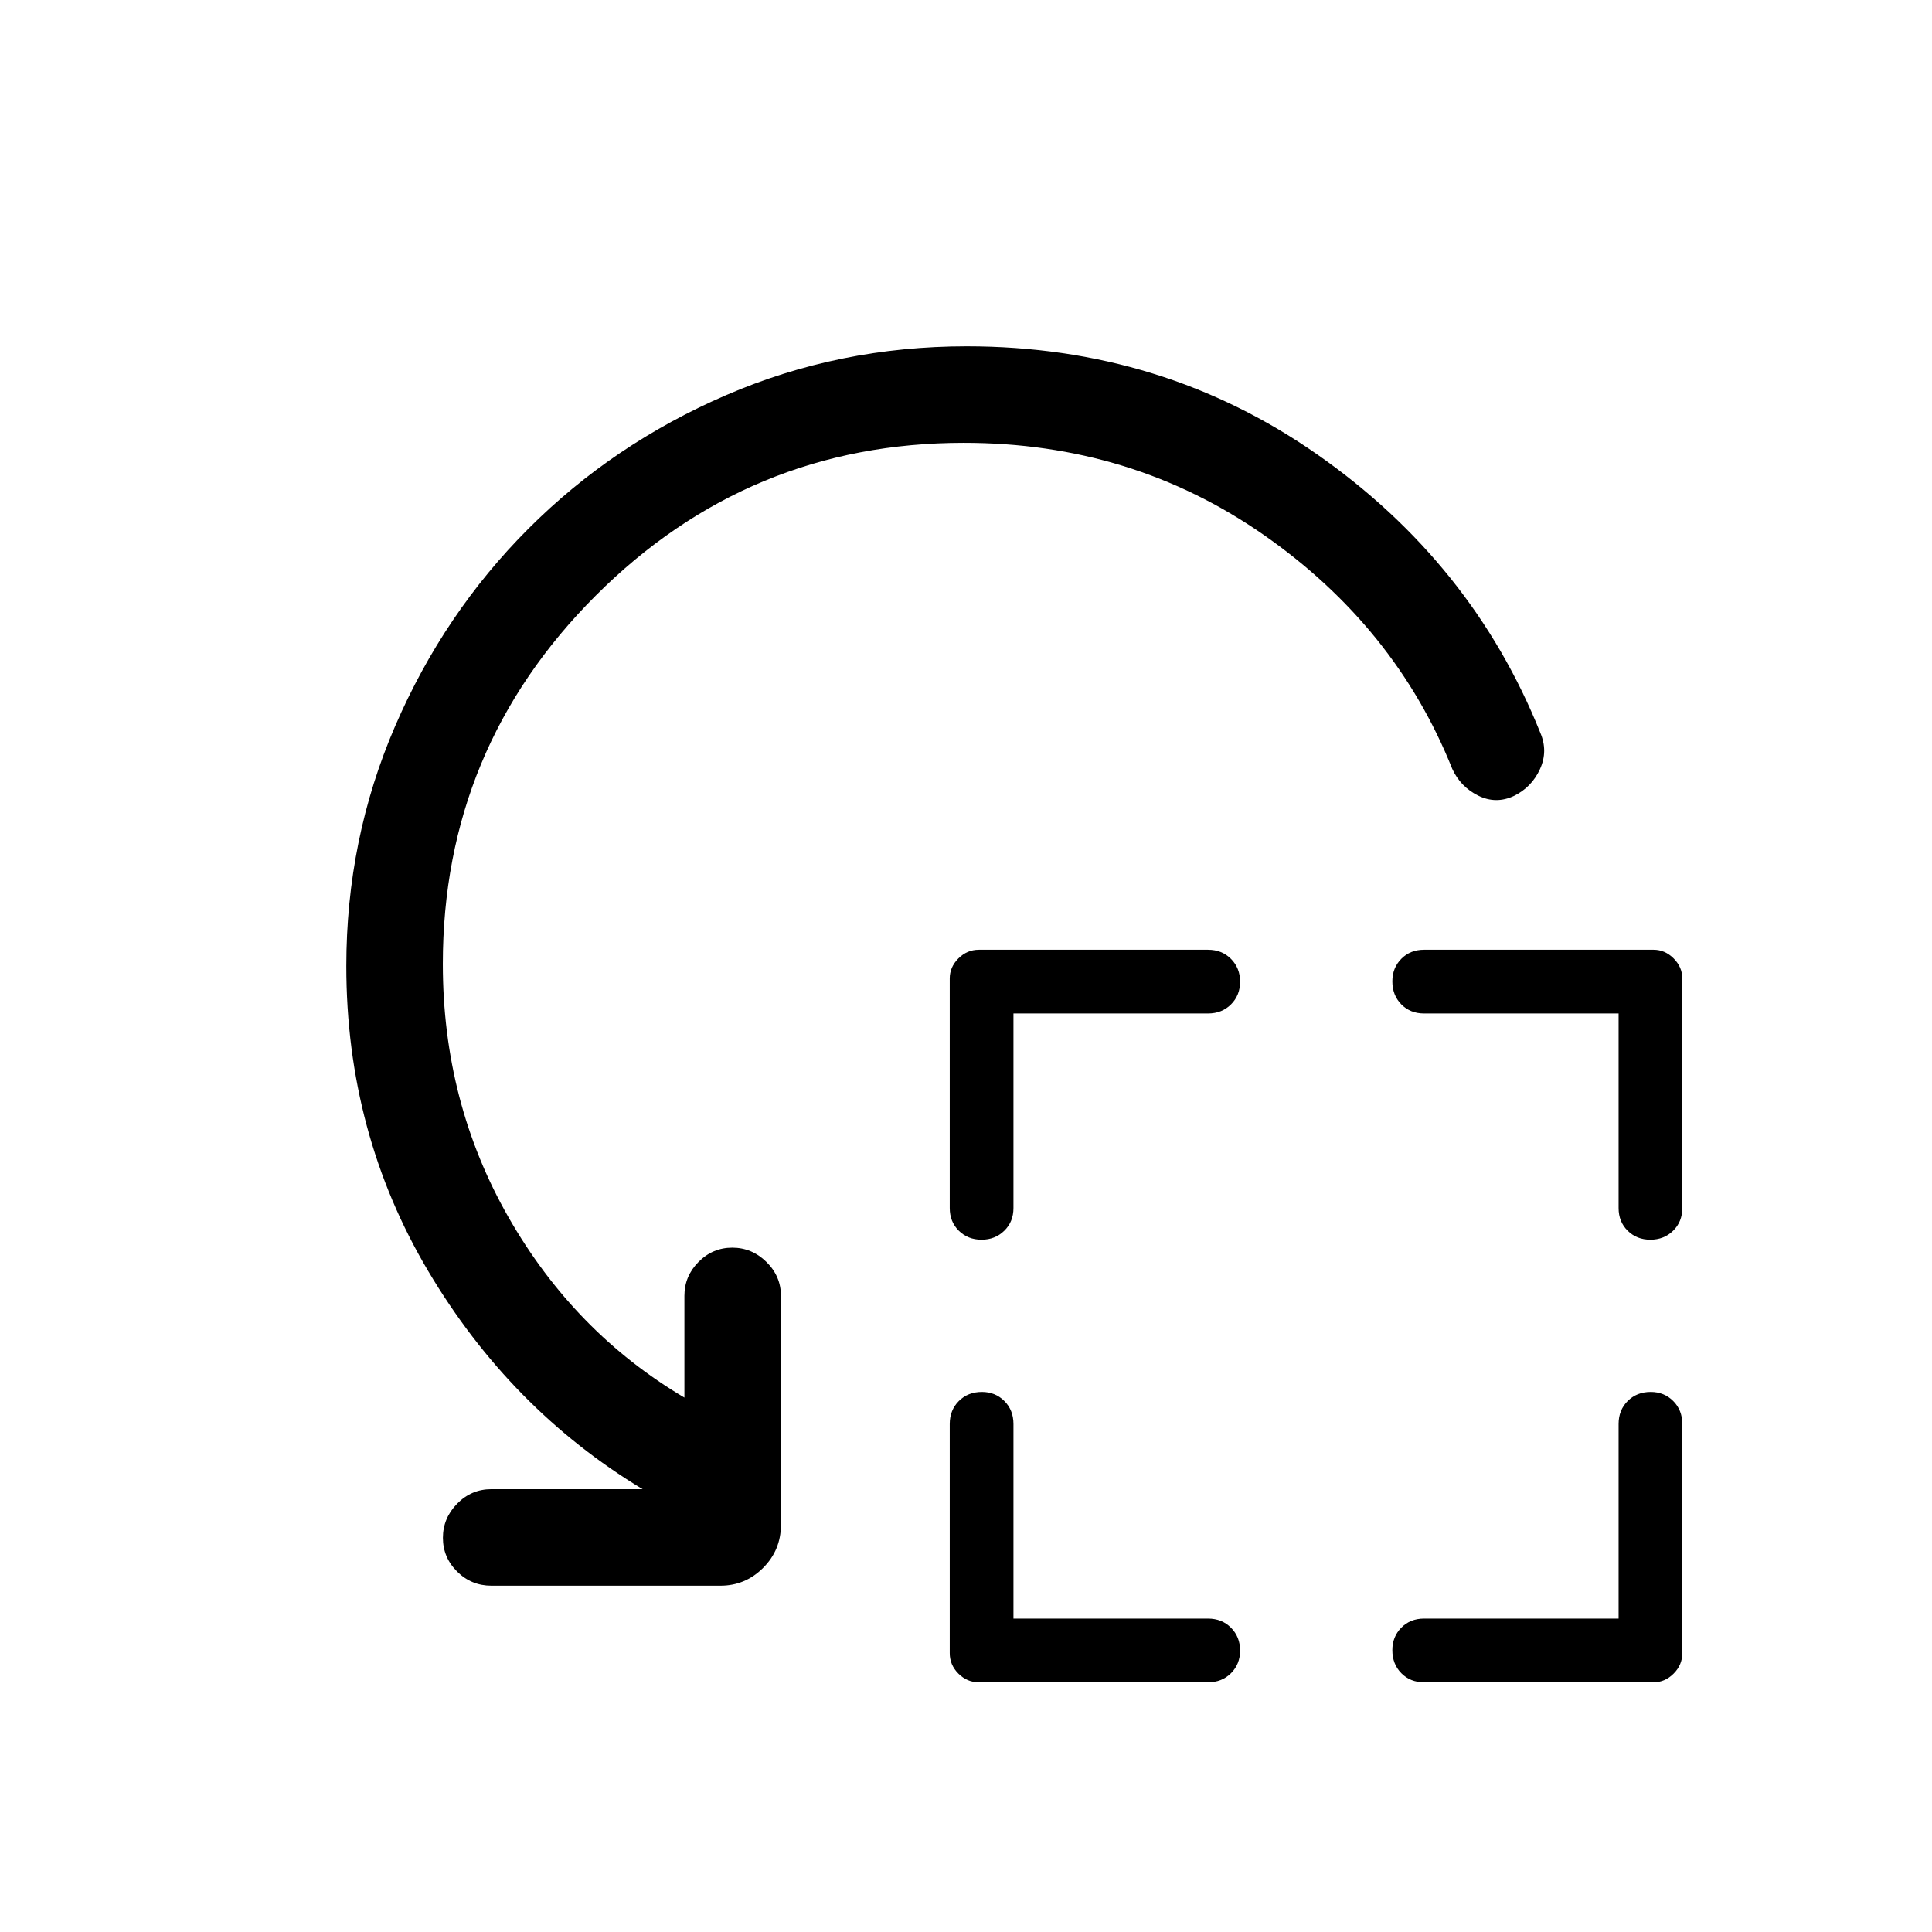 <svg xmlns="http://www.w3.org/2000/svg" height="20" viewBox="0 -960 960 960" width="20"><path d="M503.58-456.42v96.69q0 6.82-4.56 11.27-4.55 4.46-11.31 4.46-6.76 0-11.28-4.46-4.51-4.45-4.51-11.27v-114.08q0-5.65 4.31-9.96 4.31-4.31 10.15-4.31h113.89q6.9 0 11.41 4.55 4.51 4.56 4.51 11.32 0 6.76-4.51 11.27-4.51 4.52-11.41 4.52h-96.69Zm0 300.69h96.69q6.9 0 11.41 4.55t4.51 11.32q0 6.76-4.51 11.27t-11.41 4.51H486.38q-5.84 0-10.15-4.31-4.31-4.3-4.31-10.15v-113.88q0-6.9 4.53-11.42 4.52-4.51 11.44-4.51 6.66 0 11.17 4.51 4.52 4.52 4.52 11.42v96.69Zm300.69-300.69h-96.69q-6.82 0-11.28-4.53-4.45-4.52-4.45-11.44 0-6.66 4.45-11.18 4.46-4.51 11.28-4.51h114.07q5.66 0 9.96 4.31 4.31 4.31 4.31 9.96v114.08q0 6.82-4.55 11.27-4.55 4.46-11.32 4.46-6.76 0-11.27-4.46-4.51-4.45-4.51-11.27v-96.69Zm0 300.69v-96.69q0-6.9 4.52-11.42 4.52-4.51 11.44-4.51 6.67 0 11.18 4.51 4.51 4.52 4.51 11.42v113.88q0 5.85-4.31 10.15-4.3 4.31-9.96 4.31H707.58q-6.82 0-11.28-4.52-4.45-4.52-4.45-11.44 0-6.67 4.45-11.18 4.46-4.51 11.28-4.51h96.69ZM478.94-739.96q-107.02 0-182.96 75.94-75.94 75.94-75.94 183.02 0 68.76 32.67 125.92 32.68 57.16 87.37 89.54v-50.61q0-9.72 7.01-16.8 7.02-7.09 16.77-7.09 9.76 0 16.97 7.09 7.21 7.08 7.21 16.8v113.84q0 12.55-8.86 21.39-8.85 8.84-21.18 8.84H244.15q-9.93 0-17-7.01-7.07-7.02-7.07-16.77 0-9.76 7.07-16.97 7.07-7.21 17-7.21h75.16q-65.81-39.74-106.52-108.34-40.71-68.59-40.71-151.62 0-63.03 24.26-119.19 24.25-56.15 66.29-98.18 42.03-42.04 98.18-66.29 56.15-24.26 119.54-24.26 97.34 0 174.24 53.77t110.75 138.19q3.97 9.16-.13 18.12-4.09 8.95-12.91 13.32-8.97 4.21-17.77-.14-8.8-4.35-12.91-13.3-28.31-70.77-93.86-116.39-65.54-45.61-148.82-45.61Z"/></svg>